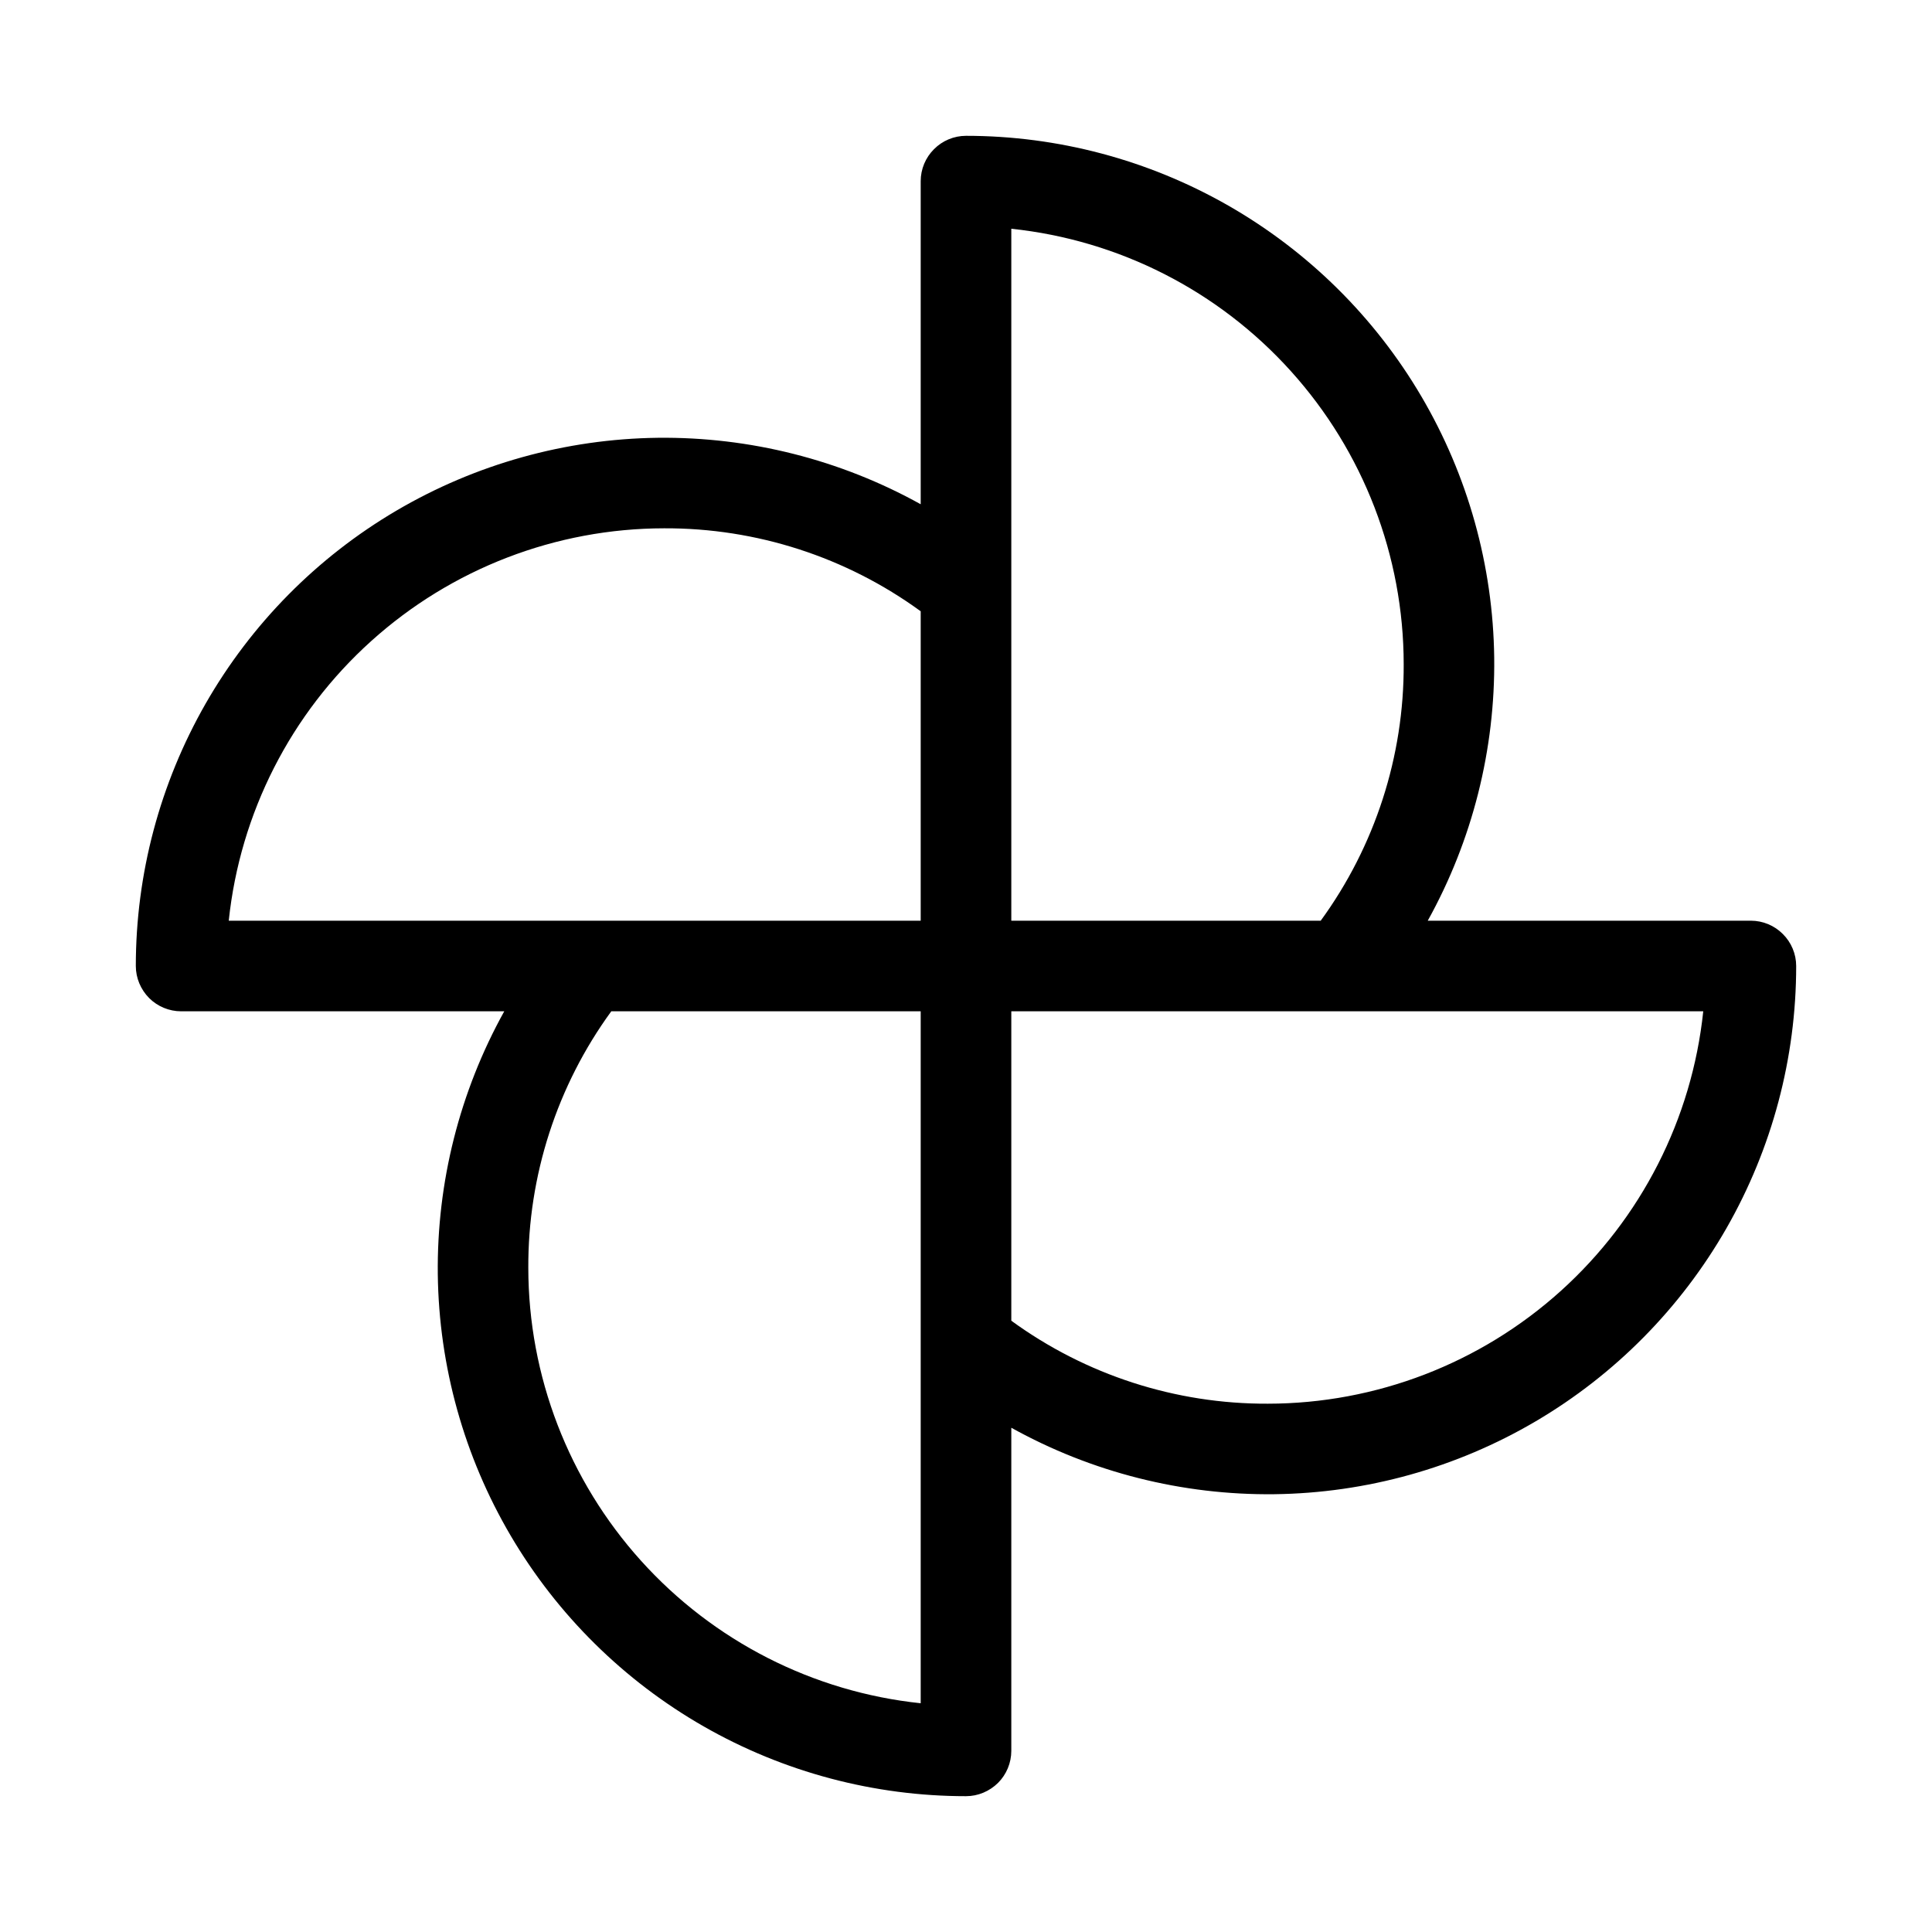 <svg width="20" height="20" viewBox="0 0 20 20" fill="none" xmlns="http://www.w3.org/2000/svg">
<g id="Icon/photo">
<path id="Vector" d="M18.125 9.531H14.78C15.242 8.699 15.479 7.76 15.468 6.808C15.456 5.856 15.196 4.923 14.713 4.102C14.23 3.281 13.541 2.601 12.715 2.128C11.888 1.655 10.952 1.406 10 1.406C9.876 1.406 9.756 1.456 9.669 1.544C9.581 1.631 9.531 1.751 9.531 1.875V5.22C8.699 4.758 7.76 4.521 6.808 4.532C5.856 4.544 4.923 4.804 4.102 5.287C3.281 5.77 2.601 6.459 2.128 7.285C1.655 8.112 1.406 9.048 1.406 10C1.406 10.124 1.456 10.243 1.544 10.332C1.631 10.419 1.751 10.469 1.875 10.469H5.22C4.758 11.301 4.521 12.24 4.532 13.192C4.544 14.144 4.804 15.077 5.287 15.898C5.77 16.719 6.459 17.399 7.285 17.872C8.112 18.345 9.048 18.594 10 18.594C10.124 18.594 10.243 18.544 10.332 18.456C10.419 18.369 10.469 18.249 10.469 18.125V14.78C11.301 15.242 12.24 15.479 13.192 15.468C14.144 15.456 15.077 15.196 15.898 14.713C16.719 14.23 17.399 13.541 17.872 12.715C18.345 11.888 18.594 10.952 18.594 10C18.594 9.876 18.544 9.756 18.456 9.669C18.369 9.581 18.249 9.531 18.125 9.531ZM14.531 6.875C14.535 7.829 14.234 8.76 13.672 9.531H10.469V2.368C11.583 2.485 12.614 3.01 13.364 3.843C14.114 4.675 14.53 5.755 14.531 6.875ZM6.875 5.469C7.829 5.465 8.76 5.766 9.531 6.328V9.531H2.368C2.485 8.417 3.01 7.386 3.843 6.636C4.675 5.886 5.755 5.47 6.875 5.469ZM5.469 13.125C5.465 12.171 5.766 11.24 6.328 10.469H9.531V17.632C8.417 17.515 7.386 16.989 6.636 16.157C5.886 15.325 5.47 14.245 5.469 13.125ZM13.125 14.531C12.171 14.535 11.24 14.234 10.469 13.672V10.469H17.632C17.515 11.583 16.989 12.614 16.157 13.364C15.325 14.114 14.245 14.53 13.125 14.531Z" fill="black"/>
</g>
</svg>
